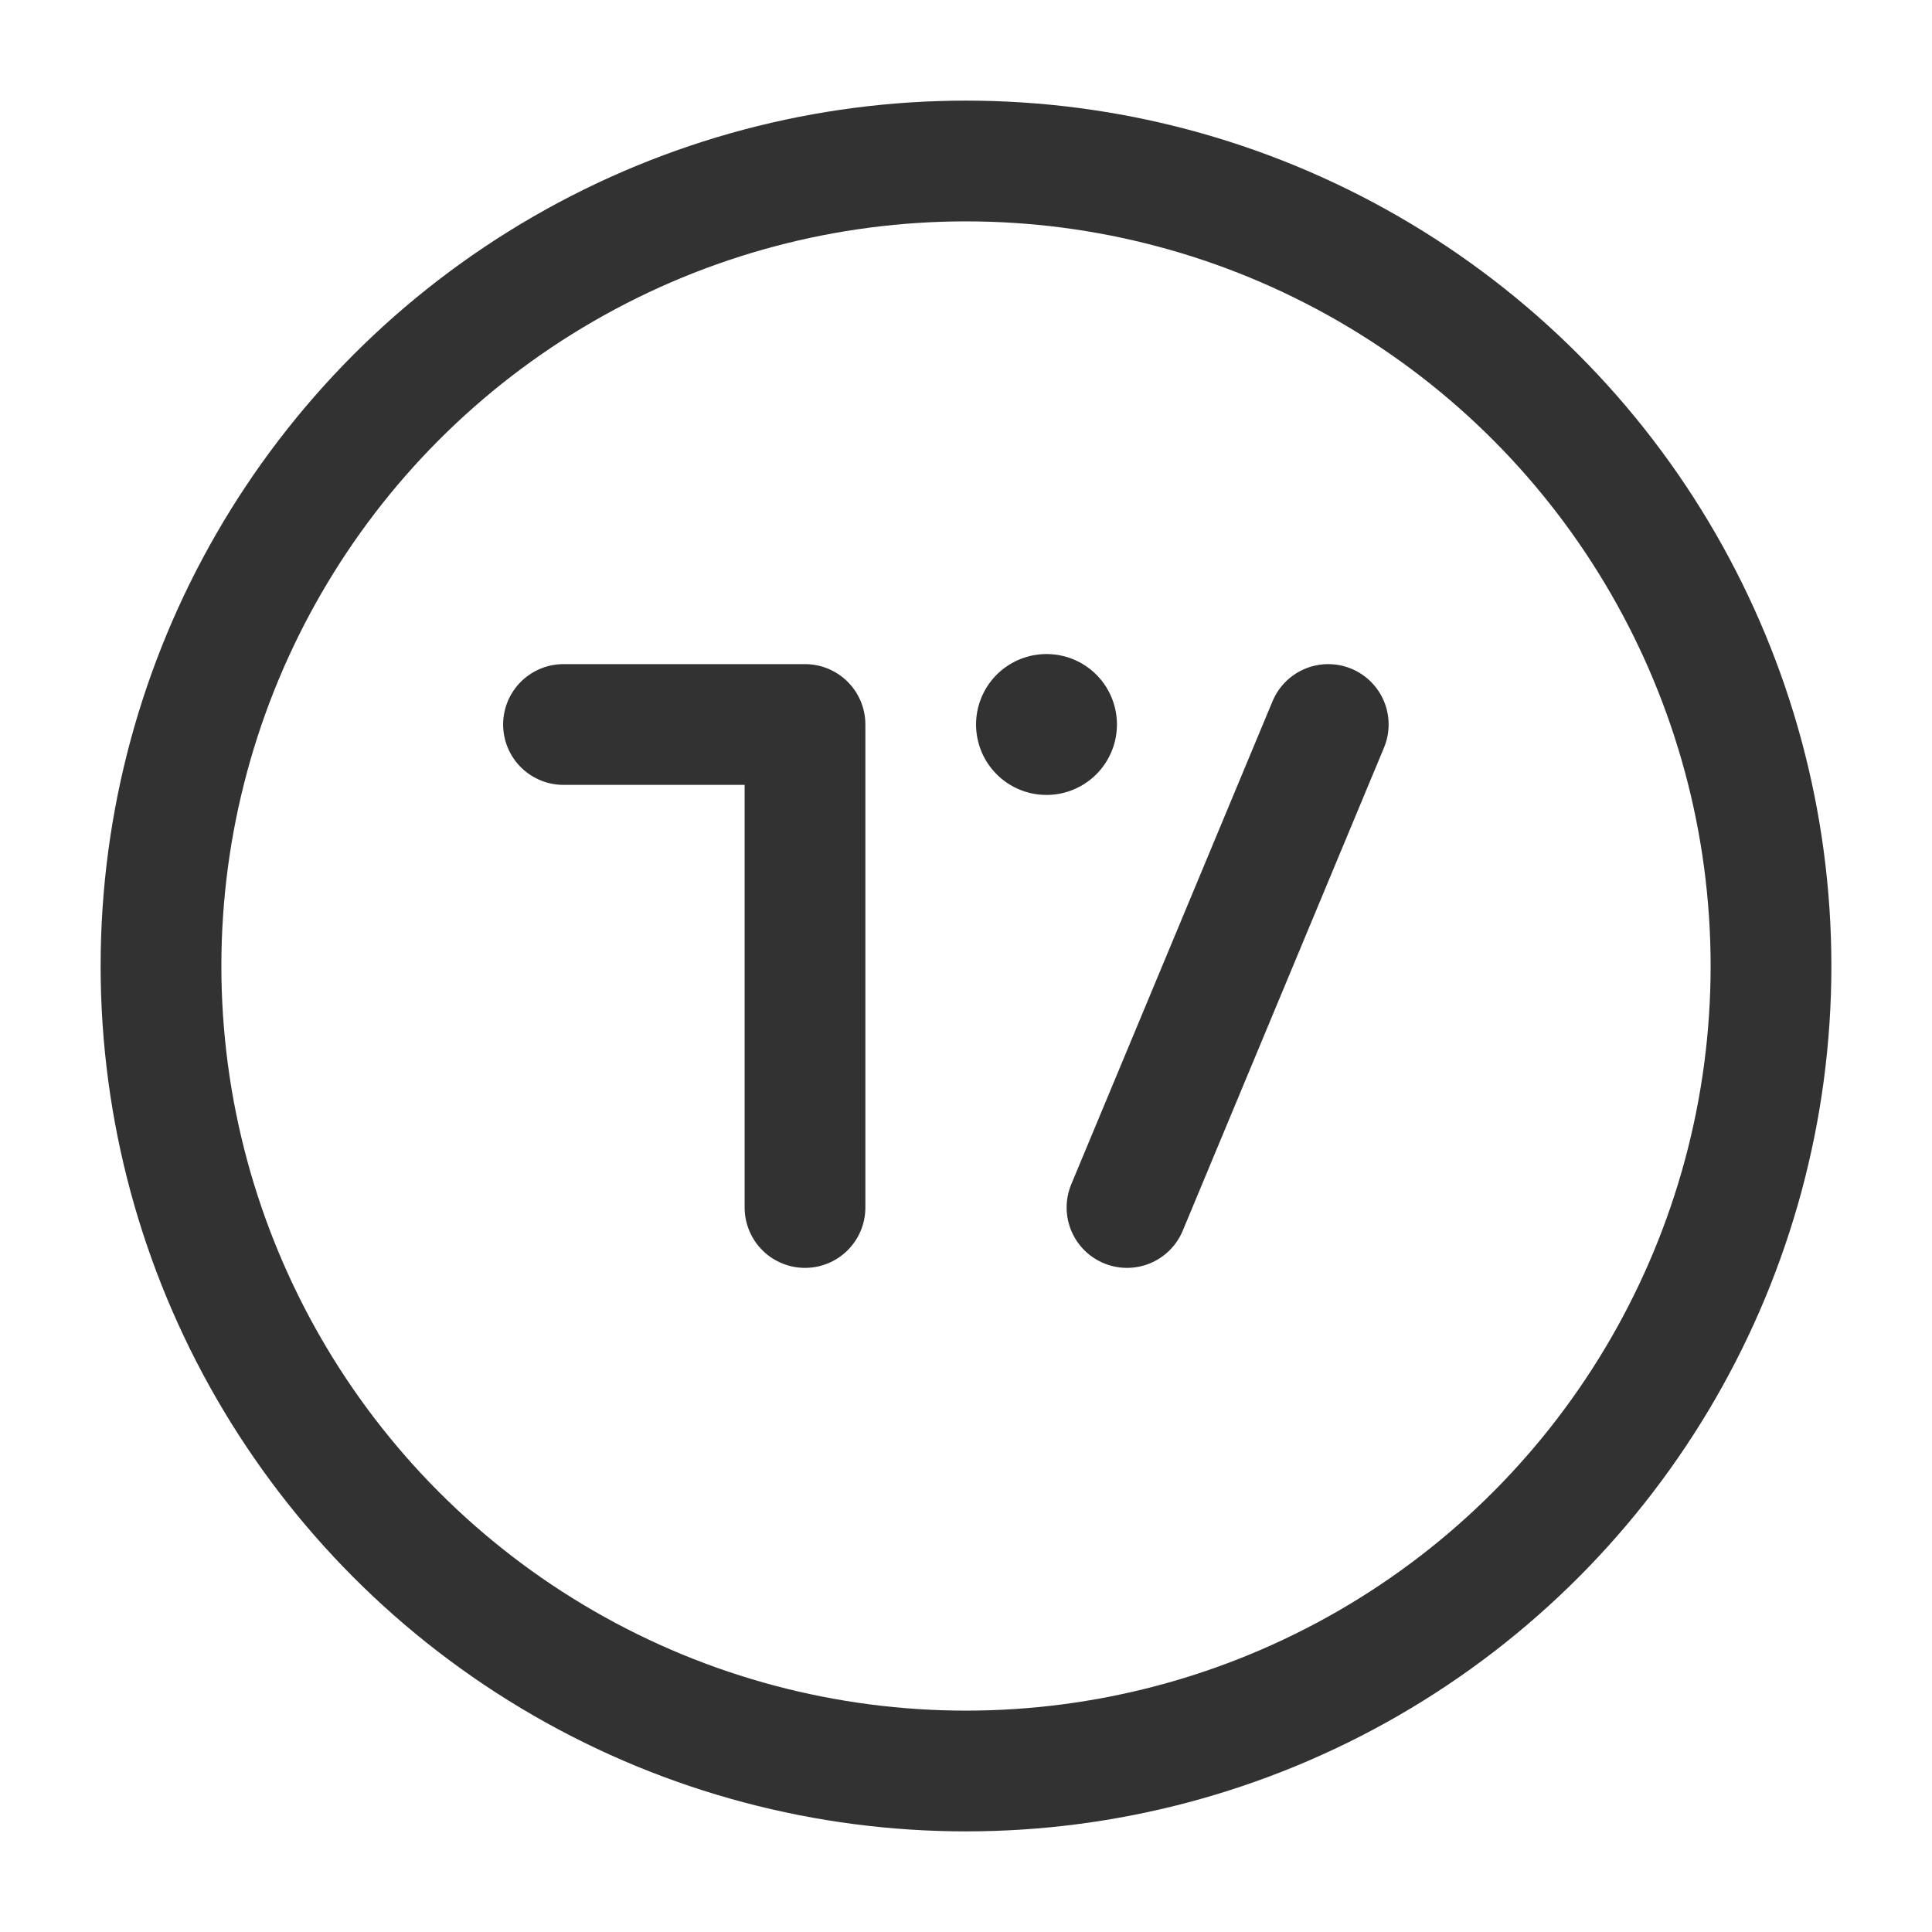 <svg xmlns="http://www.w3.org/2000/svg" viewBox="0 0 24 24"><circle cx="12" cy="12" r="10" fill="none" stroke="#323232" stroke-linecap="round" stroke-linejoin="round" stroke-width="1.5"/><line x1="16.5" y1="9" x2="14" y2="15" fill="none" stroke="#323232" stroke-linecap="round" stroke-linejoin="round" stroke-width="1.5"/><polyline points="7 9 10 9 10 15" fill="none" stroke="#323232" stroke-linecap="round" stroke-linejoin="round" stroke-width="1.5"/><path d="M13.125,9A.125.125,0,1,1,13,8.875a.124.124,0,0,1,.125.125" fill="none" stroke="#323232" stroke-linecap="round" stroke-linejoin="round" stroke-width="1.5"/></svg>